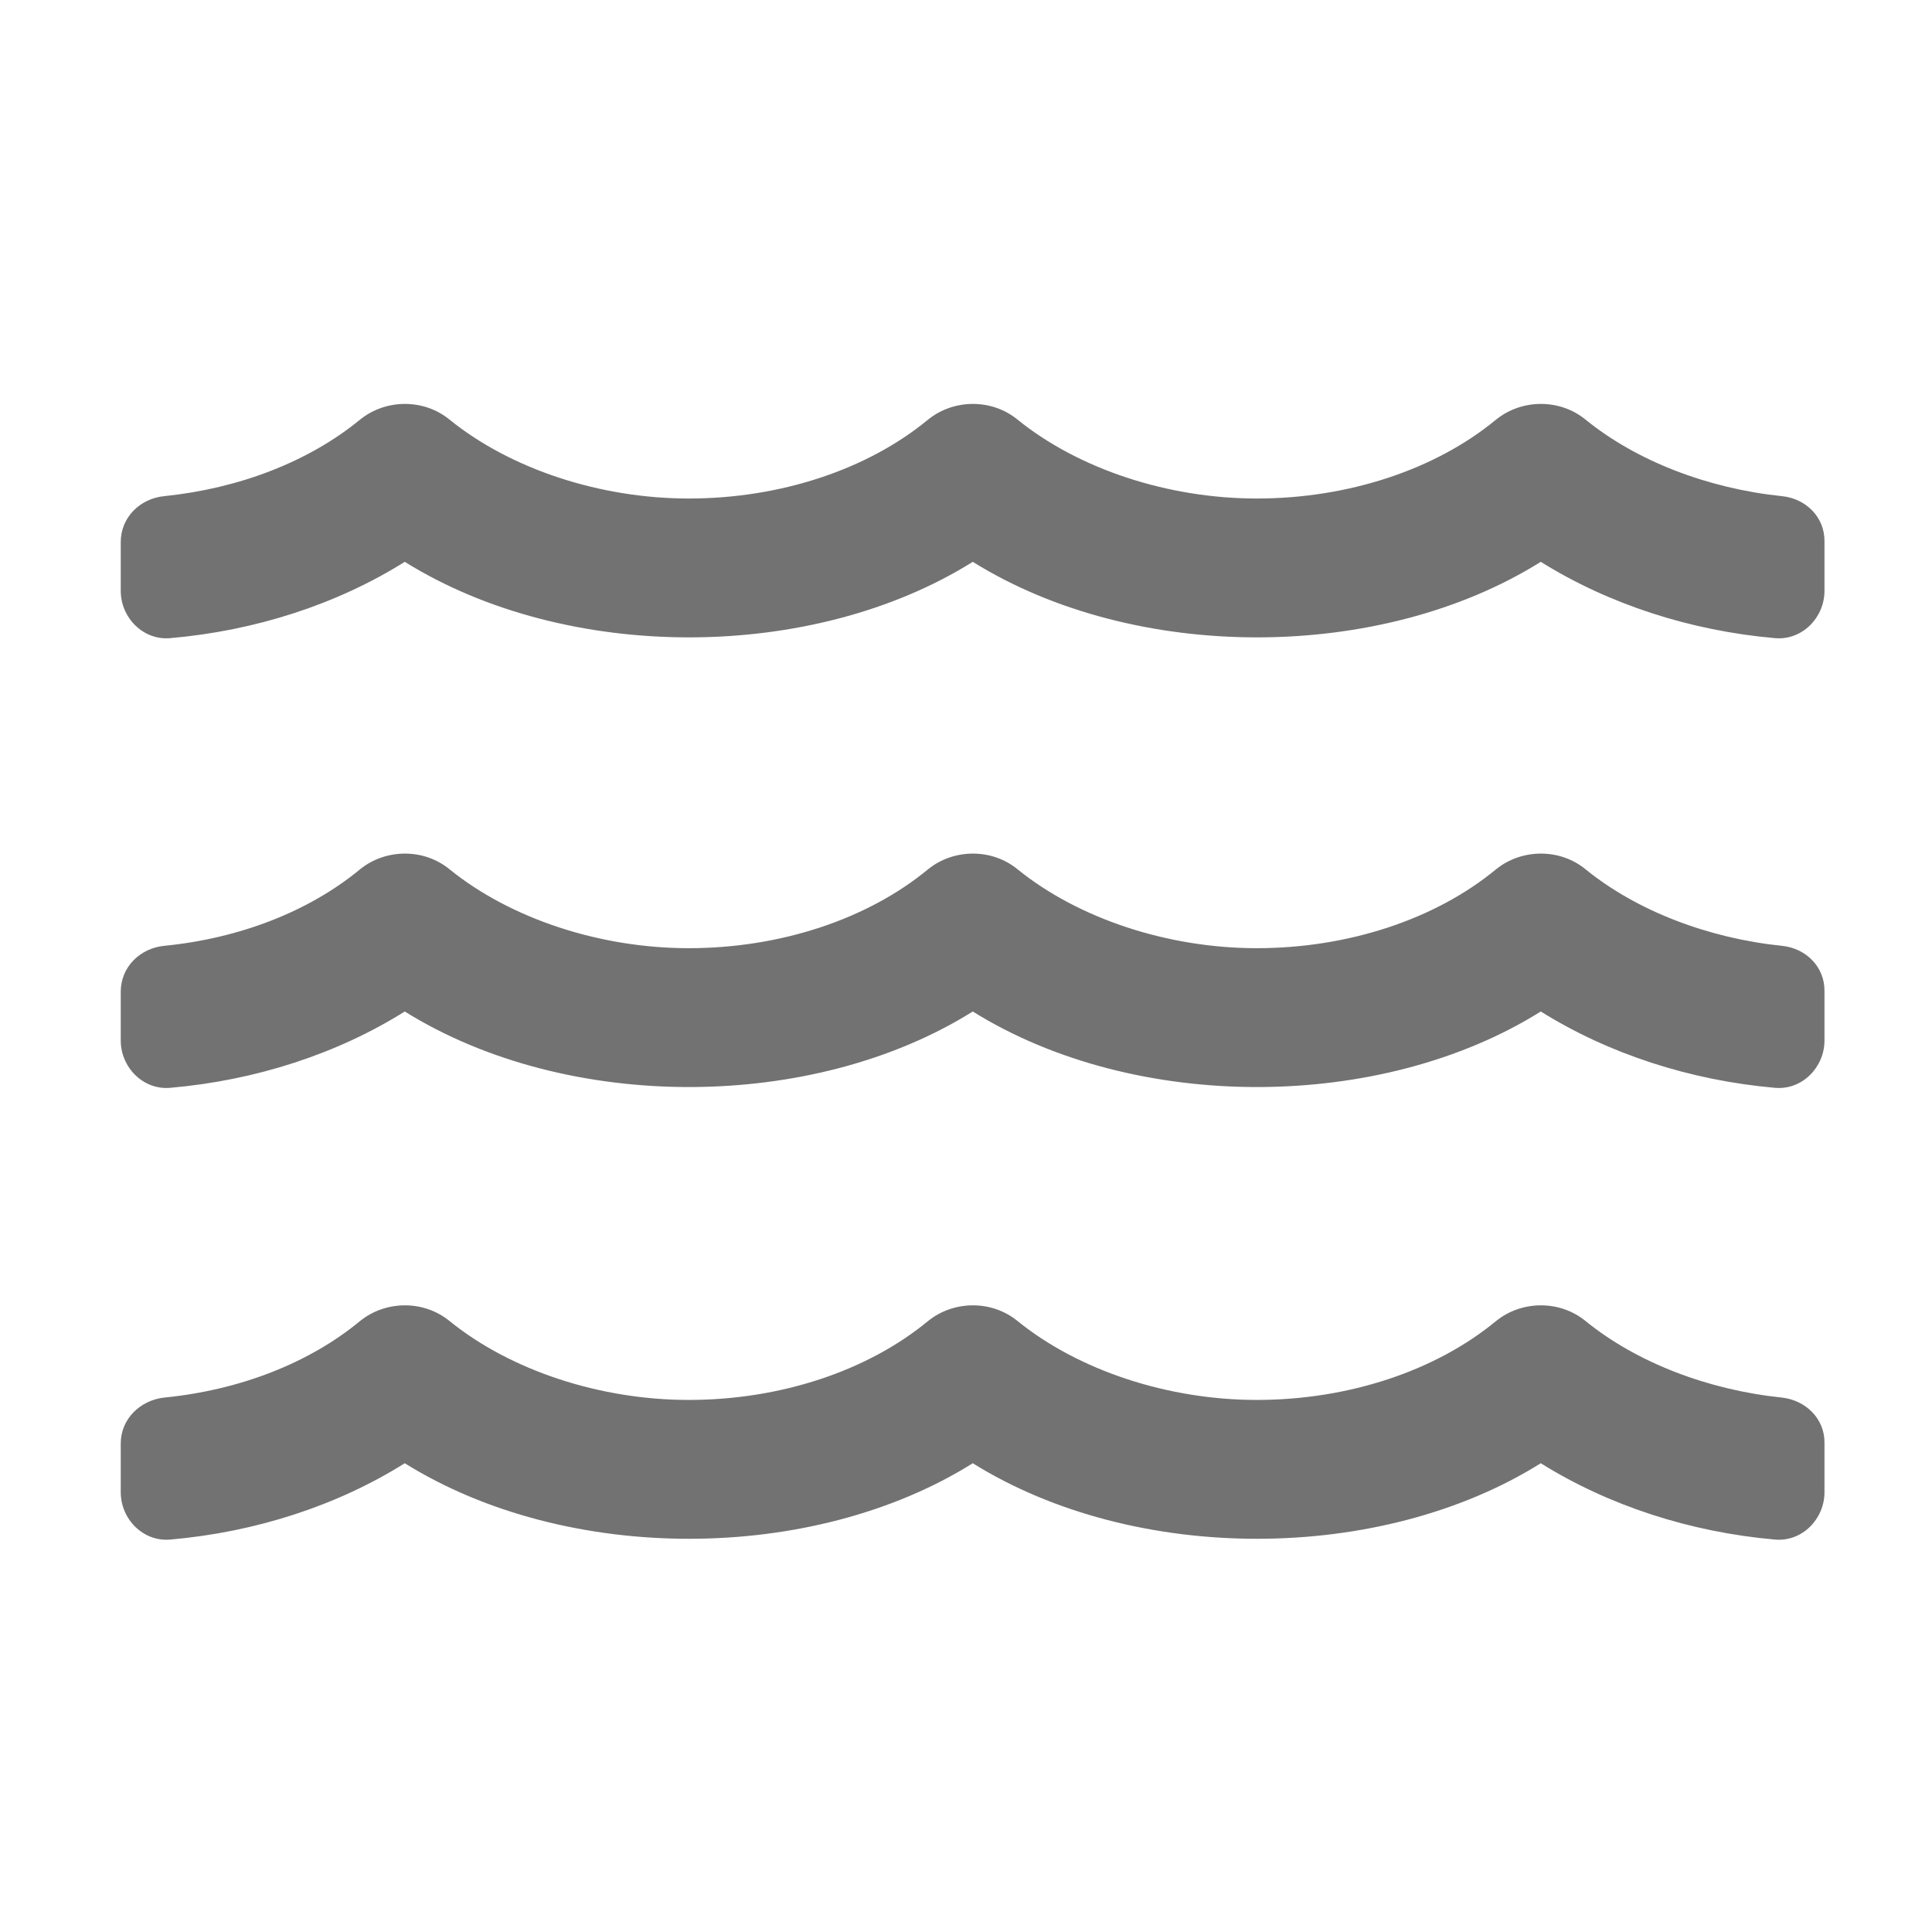 ﻿<?xml version='1.0' encoding='UTF-8'?>
<svg viewBox="-2 -3.553 32 32" xmlns="http://www.w3.org/2000/svg">
  <g transform="matrix(0.049, 0, 0, 0.049, 0, 0)">
    <path d="M561.5, 399.9C536.4, 397.3 512.3, 388 495.1, 374C486.4, 366.9 473.5, 367 464.8, 374.1C444.3, 391 414.8, 400.7 384, 400.7C353.9, 400.7 323.7, 390.7 303.1, 374C294.4, 366.9 281.5, 367 272.8, 374.1C252.3, 391 222.8, 400.7 192, 400.7C161.9, 400.7 131.7, 390.7 111.1, 374C102.4, 366.9 89.5, 367 80.8, 374.1C63.6, 388.3 40.1, 397.4 14.7, 399.9C6.5, 400.8 0, 407.2 0, 415.4L0, 431.9C0, 441 7.6, 448.7 16.7, 447.9C45.6, 445.4 73.2, 436.4 96, 422.1C150.9, 456.3 233.9, 456 288, 422.1C342.9, 456.3 425.9, 456 480, 422.1C502.9, 436.4 530.5, 445.4 559.2, 447.9C568.3, 448.7 575.9, 441 575.9, 431.9L575.9, 415.2C576, 407.1 569.6, 400.8 561.5, 399.9zM561.5, 95.2C536.4, 92.6 512.3, 83.3 495.1, 69.3C486.4, 62.2 473.5, 62.3 464.8, 69.4C444.3, 86.3 414.8, 96 384, 96C353.9, 96 323.7, 86 303.1, 69.3C294.4, 62.2 281.5, 62.3 272.8, 69.4C252.3, 86.3 222.8, 96 192, 96C161.9, 96 131.7, 86 111.1, 69.3C102.4, 62.2 89.5, 62.3 80.8, 69.4C63.6, 83.5 40.1, 92.6 14.7, 95.2C6.5, 96 0, 102.4 0, 110.7L0, 127.2C0, 136.3 7.6, 144 16.7, 143.2C45.6, 140.7 73.2, 131.7 96, 117.4C150.9, 151.6 233.9, 151.3 288, 117.4C342.9, 151.6 425.9, 151.3 480, 117.4C502.9, 131.7 530.5, 140.7 559.2, 143.2C568.3, 144 575.9, 136.3 575.9, 127.2L575.9, 110.5C576, 102.3 569.6, 96 561.5, 95.2zM561.5, 247.2C536.4, 244.6 512.3, 235.3 495.1, 221.3C486.4, 214.2 473.5, 214.3 464.8, 221.4C444.3, 238.3 414.8, 248 384, 248C353.9, 248 323.7, 238 303.1, 221.3C294.4, 214.2 281.5, 214.3 272.8, 221.4C252.3, 238.3 222.8, 248 192, 248C161.9, 248 131.7, 238 111.1, 221.3C102.4, 214.2 89.5, 214.3 80.8, 221.4C63.6, 235.6 40.1, 244.7 14.7, 247.2C6.5, 248 0, 254.4 0, 262.7L0, 279.2C0, 288.3 7.6, 296 16.7, 295.2C45.6, 292.7 73.2, 283.7 96, 269.4C150.9, 303.6 233.9, 303.3 288, 269.4C342.9, 303.6 425.9, 303.3 480, 269.4C502.9, 283.7 530.5, 292.7 559.2, 295.2C568.3, 296 575.9, 288.3 575.9, 279.2L575.9, 262.5C576, 254.3 569.6, 248 561.5, 247.2z" fill="#727272" fill-opacity="1" class="Black" />
  </g>
</svg>